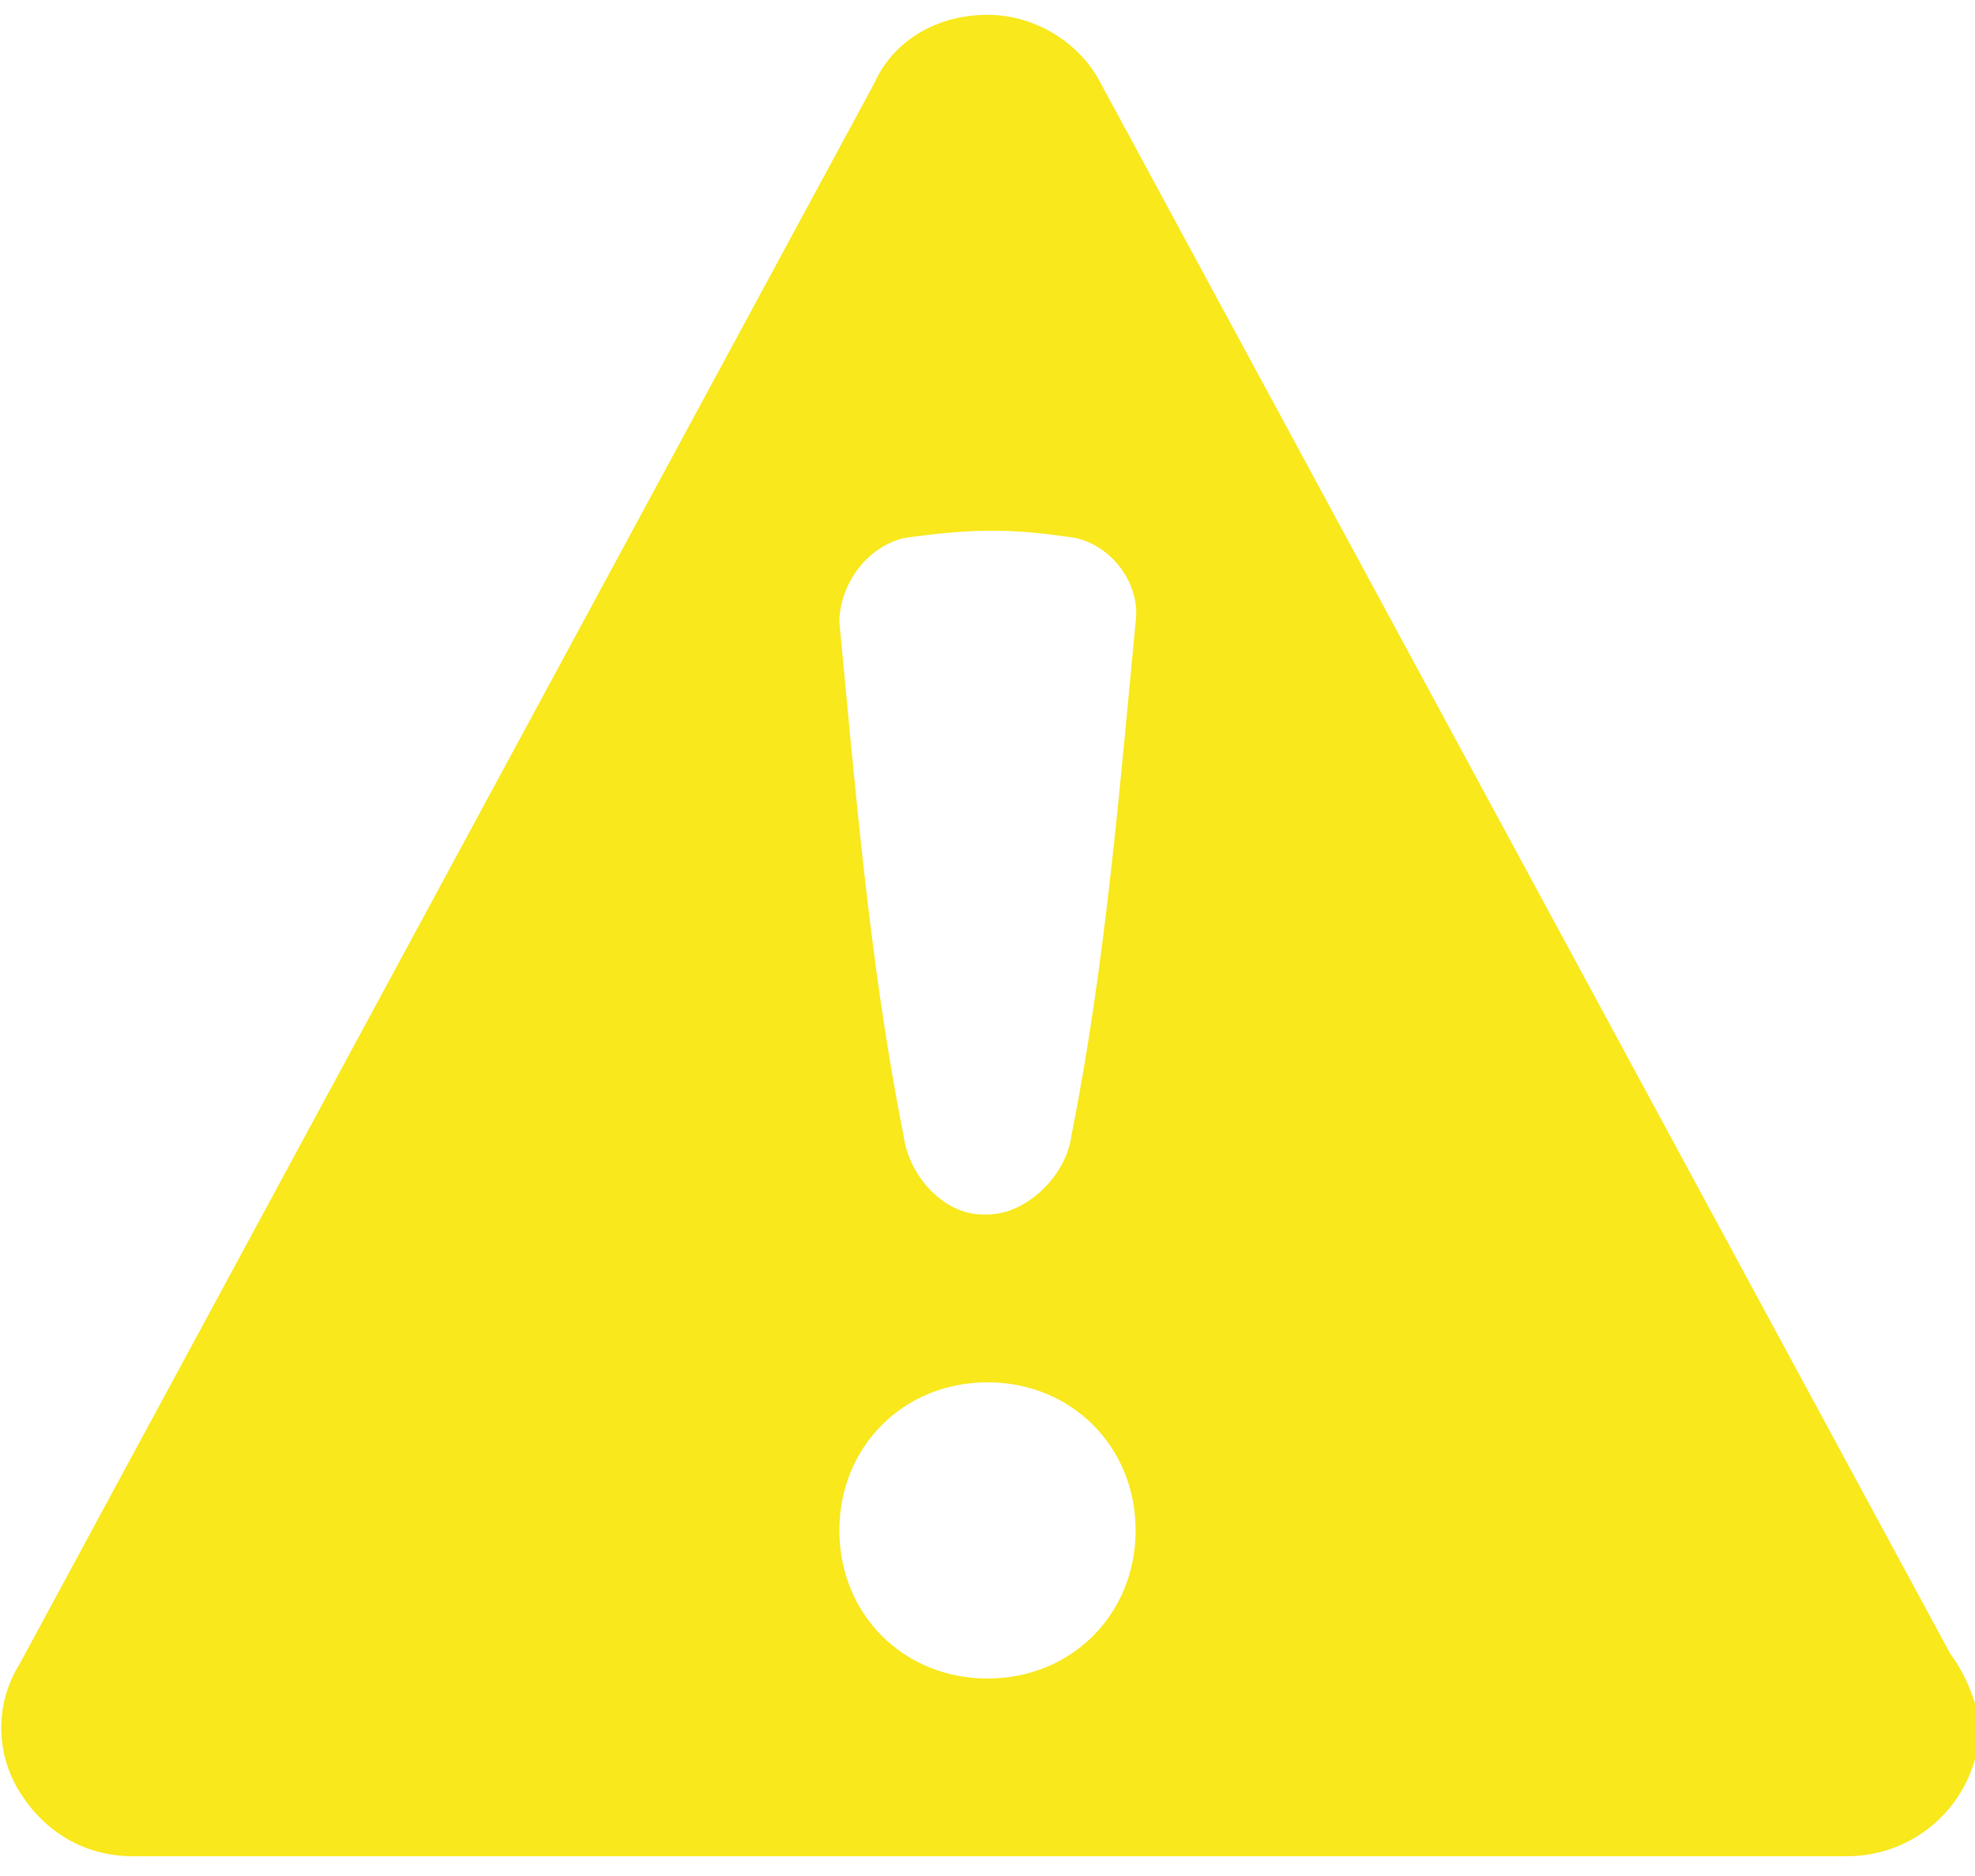 <?xml version="1.0" encoding="utf-8"?>
<!-- Generator: Adobe Illustrator 18.0.0, SVG Export Plug-In . SVG Version: 6.00 Build 0)  -->
<!DOCTYPE svg PUBLIC "-//W3C//DTD SVG 1.1//EN" "http://www.w3.org/Graphics/SVG/1.1/DTD/svg11.dtd">
<svg version="1.1" id="Layer_1" xmlns:sketch="http://www.bohemiancoding.com/sketch/ns"
	 xmlns="http://www.w3.org/2000/svg" xmlns:xlink="http://www.w3.org/1999/xlink" x="0px" y="0px" viewBox="0 0 40 38"
	 enable-background="new 0 0 40 38" xml:space="preserve">
<title>alert</title>
<desc>Created with Sketch.</desc>
<path fill="#F8E81C" d="M39.5,33.5L22.3,1.7C21.9,0.9,21,0.3,20,0.3c-1,0-1.9,0.5-2.3,1.4l-17.3,32c-0.5,0.8-0.5,1.8,0,2.6
	c0.5,0.8,1.3,1.3,2.3,1.3h34.7c1.5,0,2.7-1.2,2.7-2.7C40,34.4,39.8,33.9,39.5,33.5z M20,34c-1.7,0-3-1.3-3-3s1.3-3,3-3
	c1.7,0,3,1.3,3,3S21.7,34,20,34z M21.7,23c-0.1,0.8-0.9,1.6-1.7,1.6h-0.1c-0.8,0-1.5-0.8-1.6-1.6c-0.7-3.5-1-7.3-1.3-10.4
	c0-0.7,0.5-1.5,1.3-1.7c1.4-0.2,2.2-0.2,3.5,0c0.8,0.2,1.3,1,1.2,1.7C22.7,15.7,22.4,19.5,21.7,23z"/>
</svg>
